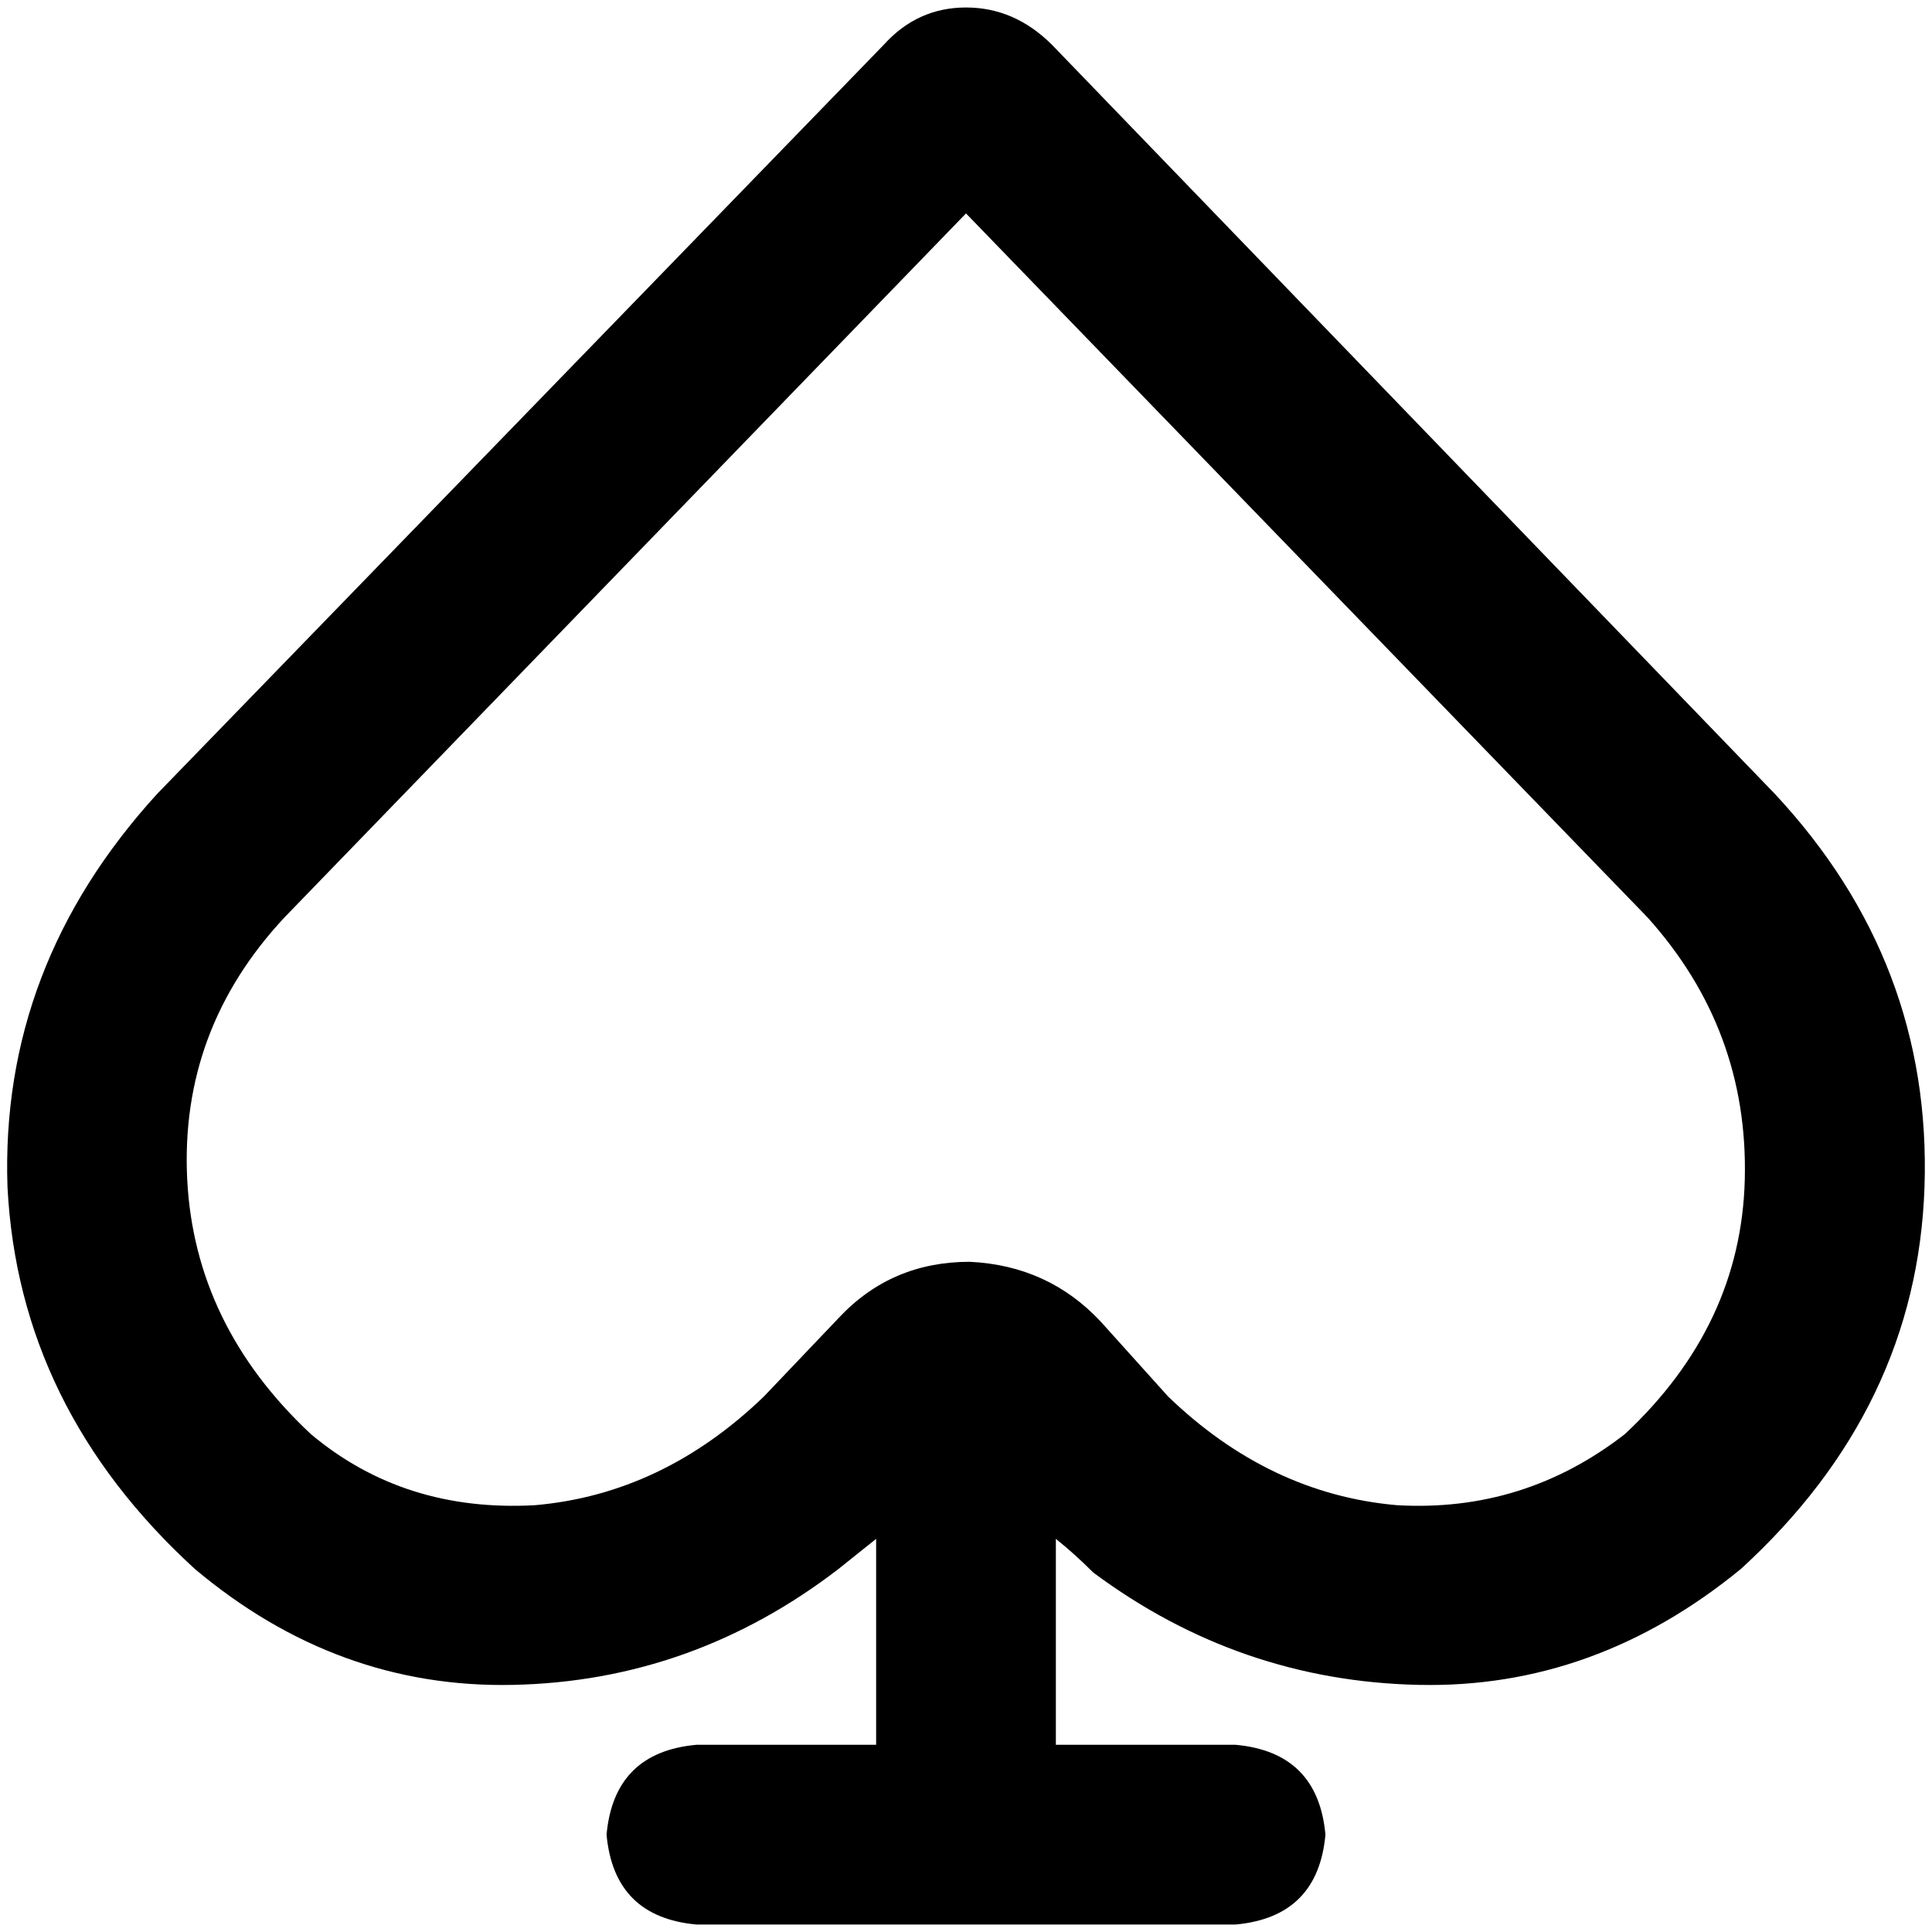 <svg xmlns="http://www.w3.org/2000/svg" viewBox="0 0 512 512">
  <path d="M 436.589 243.101 L 436.589 243.101 L 436.589 243.101 L 436.589 243.101 L 256 56.558 L 256 56.558 L 75.411 243.101 L 75.411 243.101 L 75.411 243.101 L 75.411 243.101 Q 47.628 272.868 49.612 312.558 Q 51.597 351.256 82.357 380.031 L 82.357 380.031 L 82.357 380.031 L 82.357 380.031 L 82.357 380.031 Q 107.163 400.868 141.891 398.884 Q 175.628 395.907 202.419 370.109 L 222.264 349.271 L 222.264 349.271 Q 236.155 334.388 256.992 334.388 Q 277.829 335.38 291.721 350.264 L 309.581 370.109 L 309.581 370.109 Q 336.372 395.907 370.109 398.884 Q 403.845 400.868 430.636 380.031 Q 461.395 351.256 462.388 312.558 Q 463.38 272.868 436.589 243.101 L 436.589 243.101 Z M 234.171 11.907 Q 243.101 1.984 256 1.984 L 256 1.984 L 256 1.984 Q 268.899 1.984 278.822 11.907 L 470.326 210.357 L 470.326 210.357 Q 512 255.008 510.015 314.543 Q 508.031 373.085 461.395 415.752 Q 422.698 447.504 376.062 446.512 Q 328.434 445.519 289.736 416.744 Q 284.775 411.783 279.814 407.814 L 279.814 462.388 L 279.814 462.388 L 327.442 462.388 L 327.442 462.388 Q 349.271 464.372 351.256 486.202 Q 349.271 508.031 327.442 510.015 L 184.558 510.015 L 184.558 510.015 Q 162.729 508.031 160.744 486.202 Q 162.729 464.372 184.558 462.388 L 232.186 462.388 L 232.186 462.388 L 232.186 407.814 L 232.186 407.814 Q 227.225 411.783 222.264 415.752 Q 183.566 445.519 135.938 446.512 Q 89.302 447.504 51.597 415.752 Q 4.961 373.085 1.984 314.543 Q 0 256 41.674 210.357 L 234.171 11.907 L 234.171 11.907 Z" />
</svg>